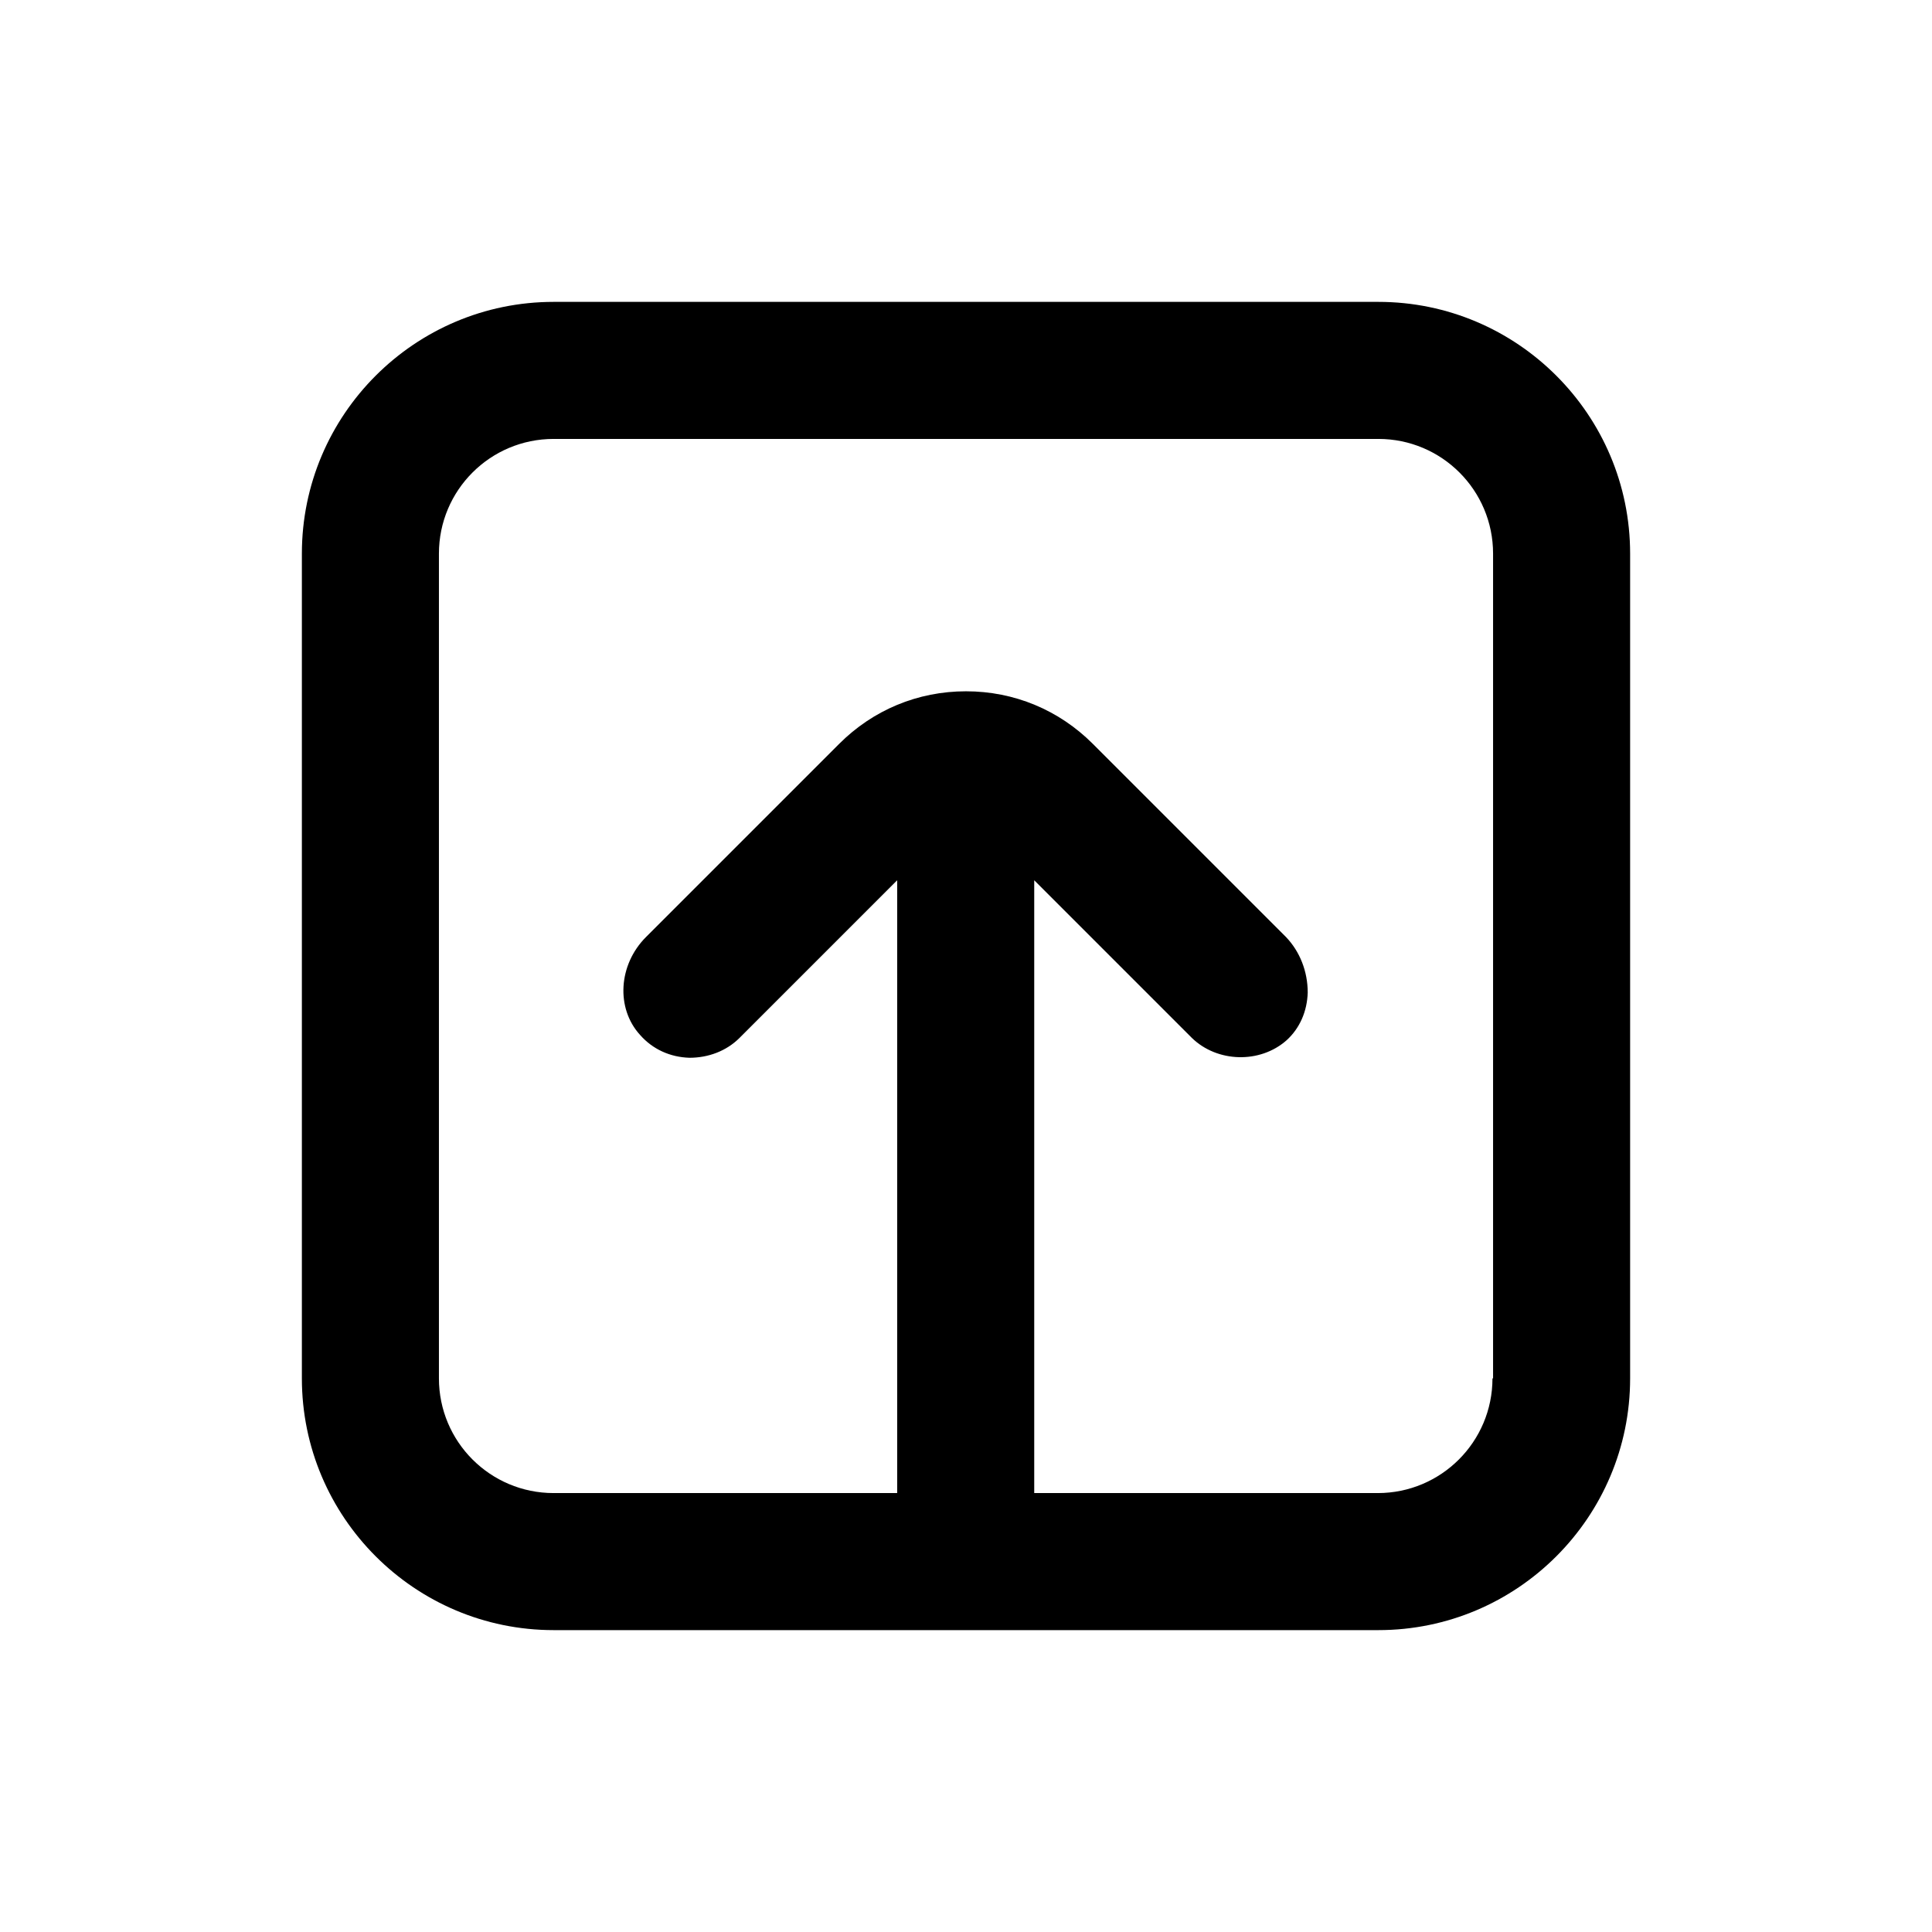 <svg version="1.0" xmlns="http://www.w3.org/2000/svg" width="32" height="32" viewBox="0 0 32 32">
    <title>arrow_top_square</title>
    <path d="M27,9.17c0-2.3-1.87-4.17-4.17-4.17h-13.66c-2.3,0-4.17,1.87-4.17,4.17v13.66c0,2.3,1.87,4.17,4.17,4.17h13.66c2.3,0,4.17-1.87,4.17-4.17v-13.66ZM24.72,22.83c0,1.05-.85,1.9-1.9,1.9h-5.69v-10.15l2.61,2.61c.42.41,1.13.43,1.57.04.22-.2.34-.48.35-.79,0-.35-.13-.68-.36-.92l-3.2-3.2c-.56-.56-1.3-.87-2.1-.87s-1.54.31-2.1.87l-3.2,3.2c-.46.46-.5,1.18-.1,1.62.21.24.5.37.82.38.31,0,.61-.11.83-.33l2.61-2.61v10.15h-5.69c-1.05,0-1.9-.85-1.9-1.9v-13.66c0-1.05.85-1.9,1.9-1.9h13.66c1.05,0,1.9.85,1.9,1.9v13.66Z"/>
</svg>